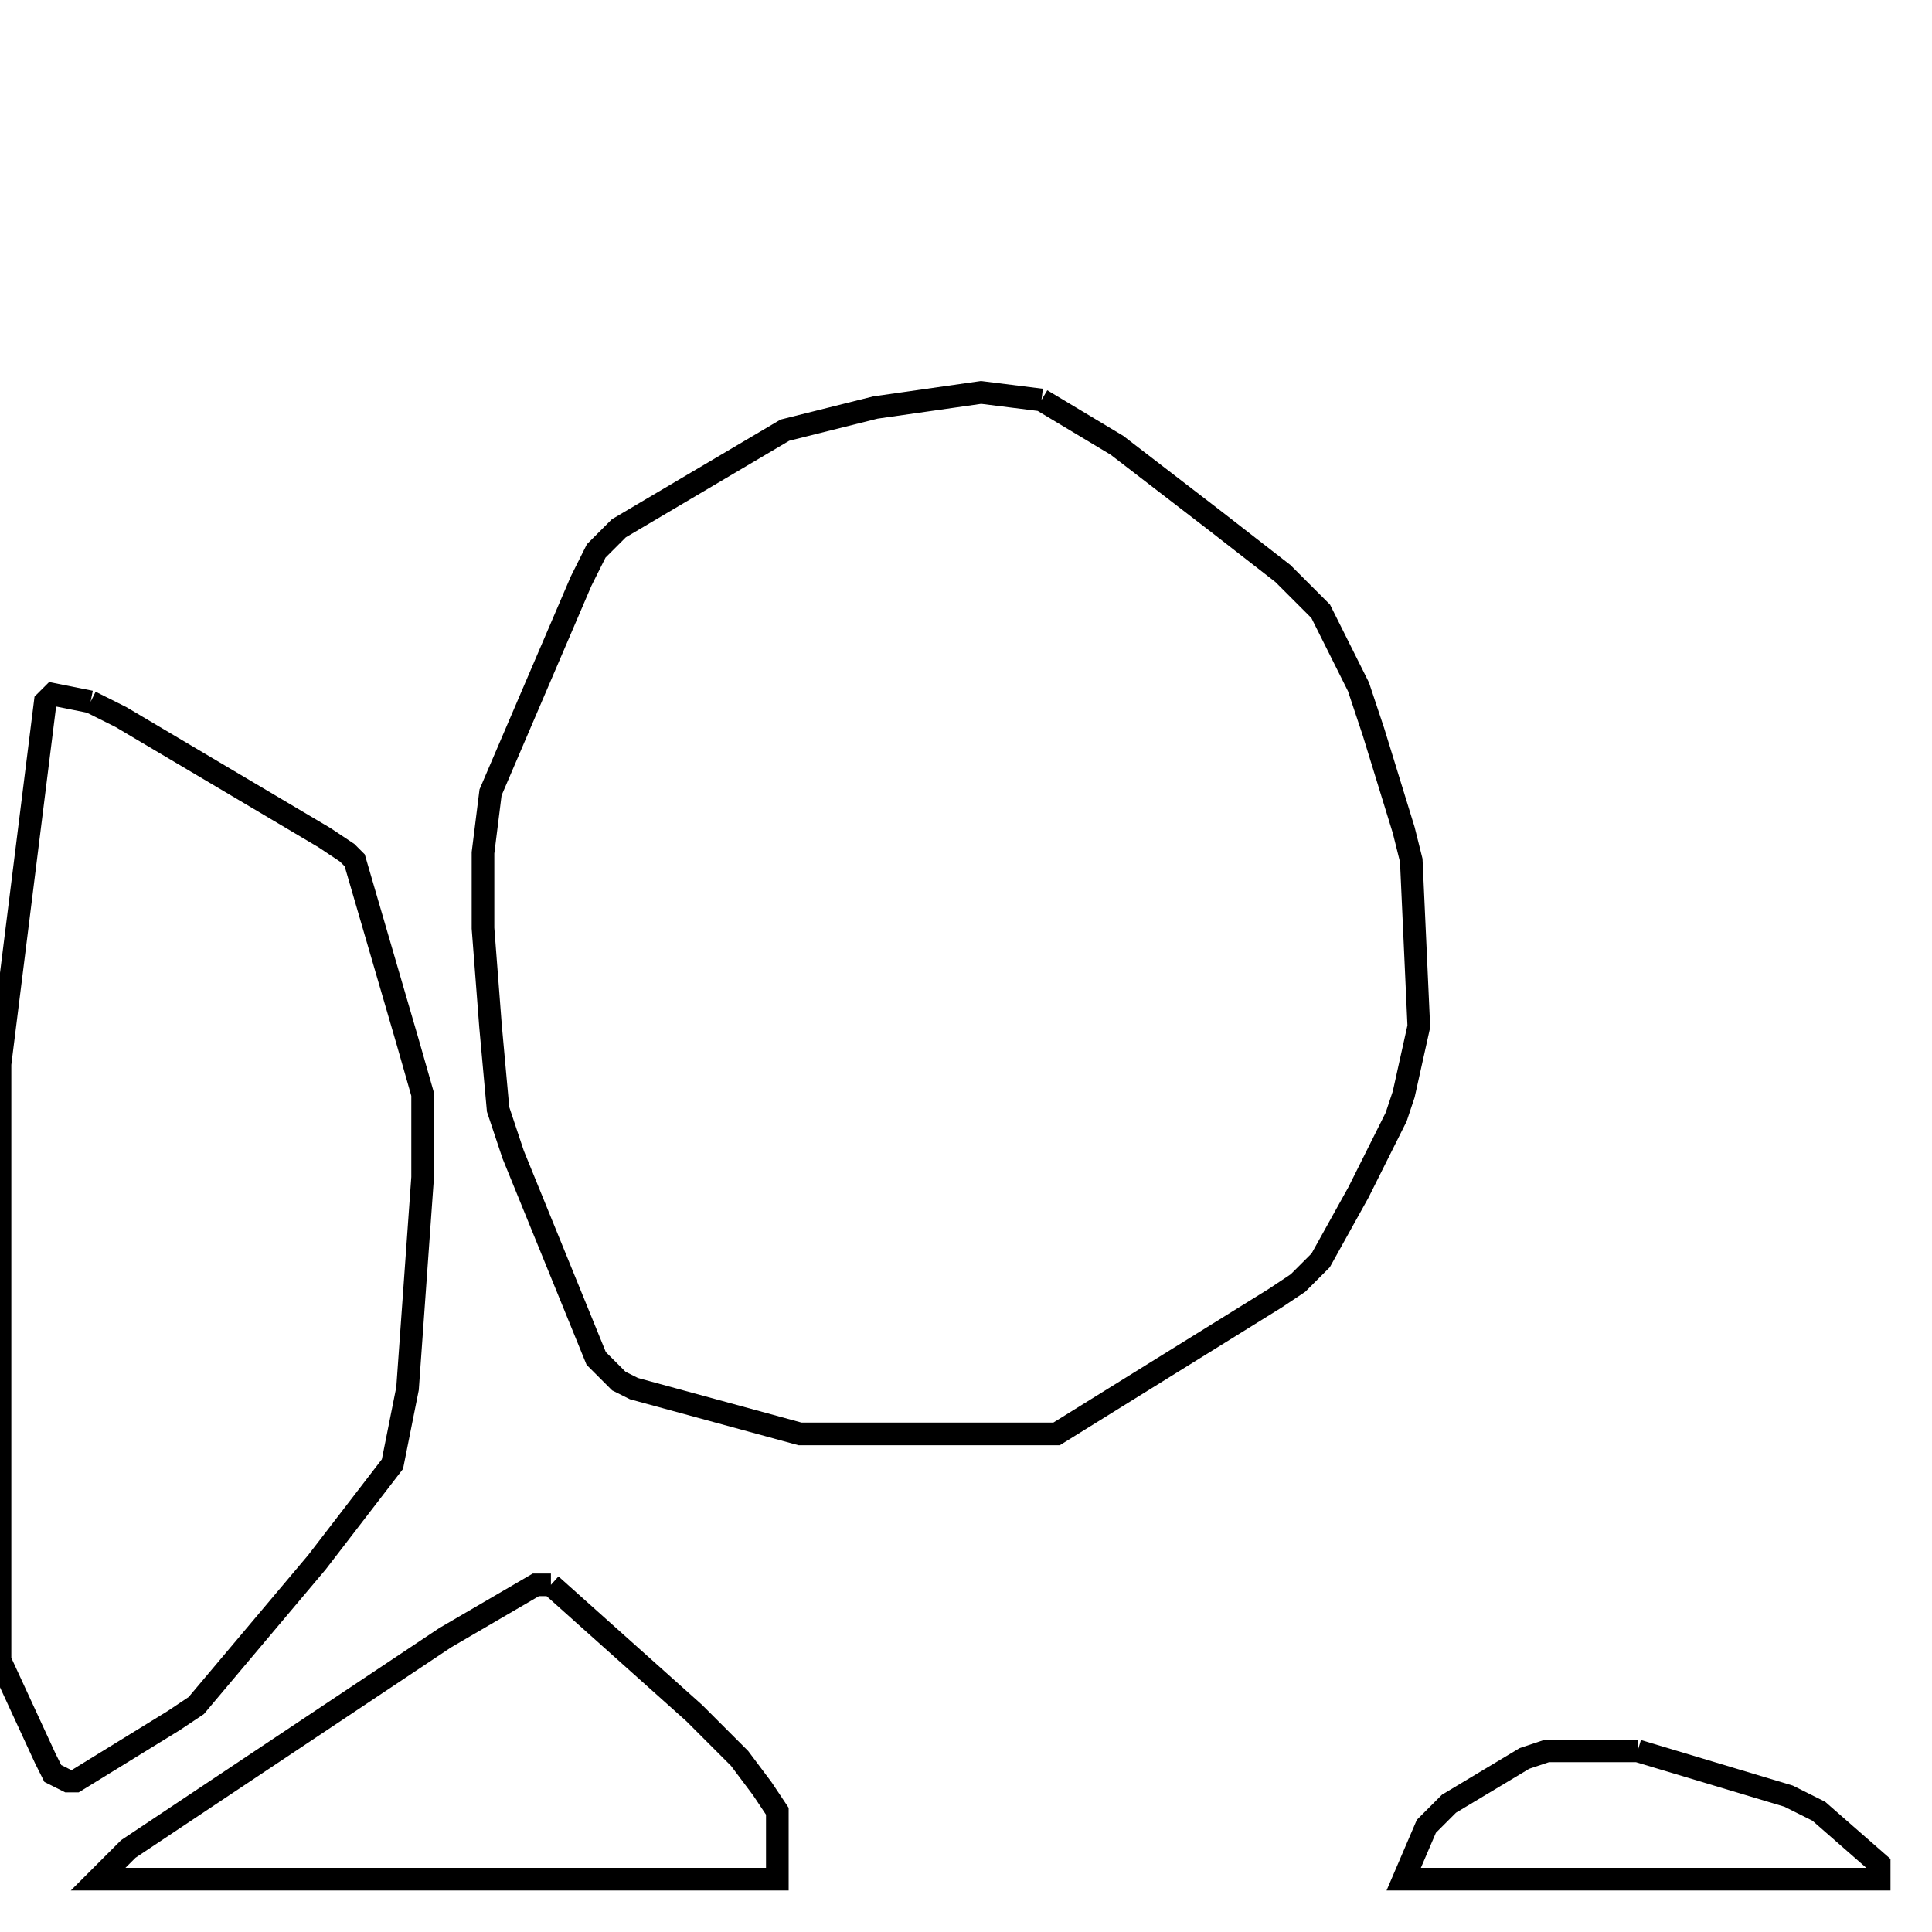 <svg width="256" height="256" xmlns="http://www.w3.org/2000/svg" fill-opacity="0" stroke="black" stroke-width="3" ><path d="M138 53 148 59 161 69 170 76 175 81 180 91 182 97 186 110 187 114 188 136 186 145 185 148 180 158 175 167 172 170 169 172 140 190 106 190 84 184 82 183 79 180 68 153 66 147 65 136 64 123 64 113 65 105 77 77 79 73 82 70 104 57 116 54 130 52 138 53 "/><path d="M12 93 16 95 43 111 46 113 47 114 54 138 56 145 56 156 54 184 52 194 42 207 26 226 23 228 10 236 9 236 7 235 6 233 0 220 0 141 6 93 7 92 12 93 "/><path d="M73 210 92 227 98 233 101 237 103 240 103 249 13 249 17 245 59 217 71 210 73 210 "/><path d="M217 232 237 238 241 240 249 247 249 249 186 249 189 242 192 239 202 233 205 232 217 232 "/></svg>